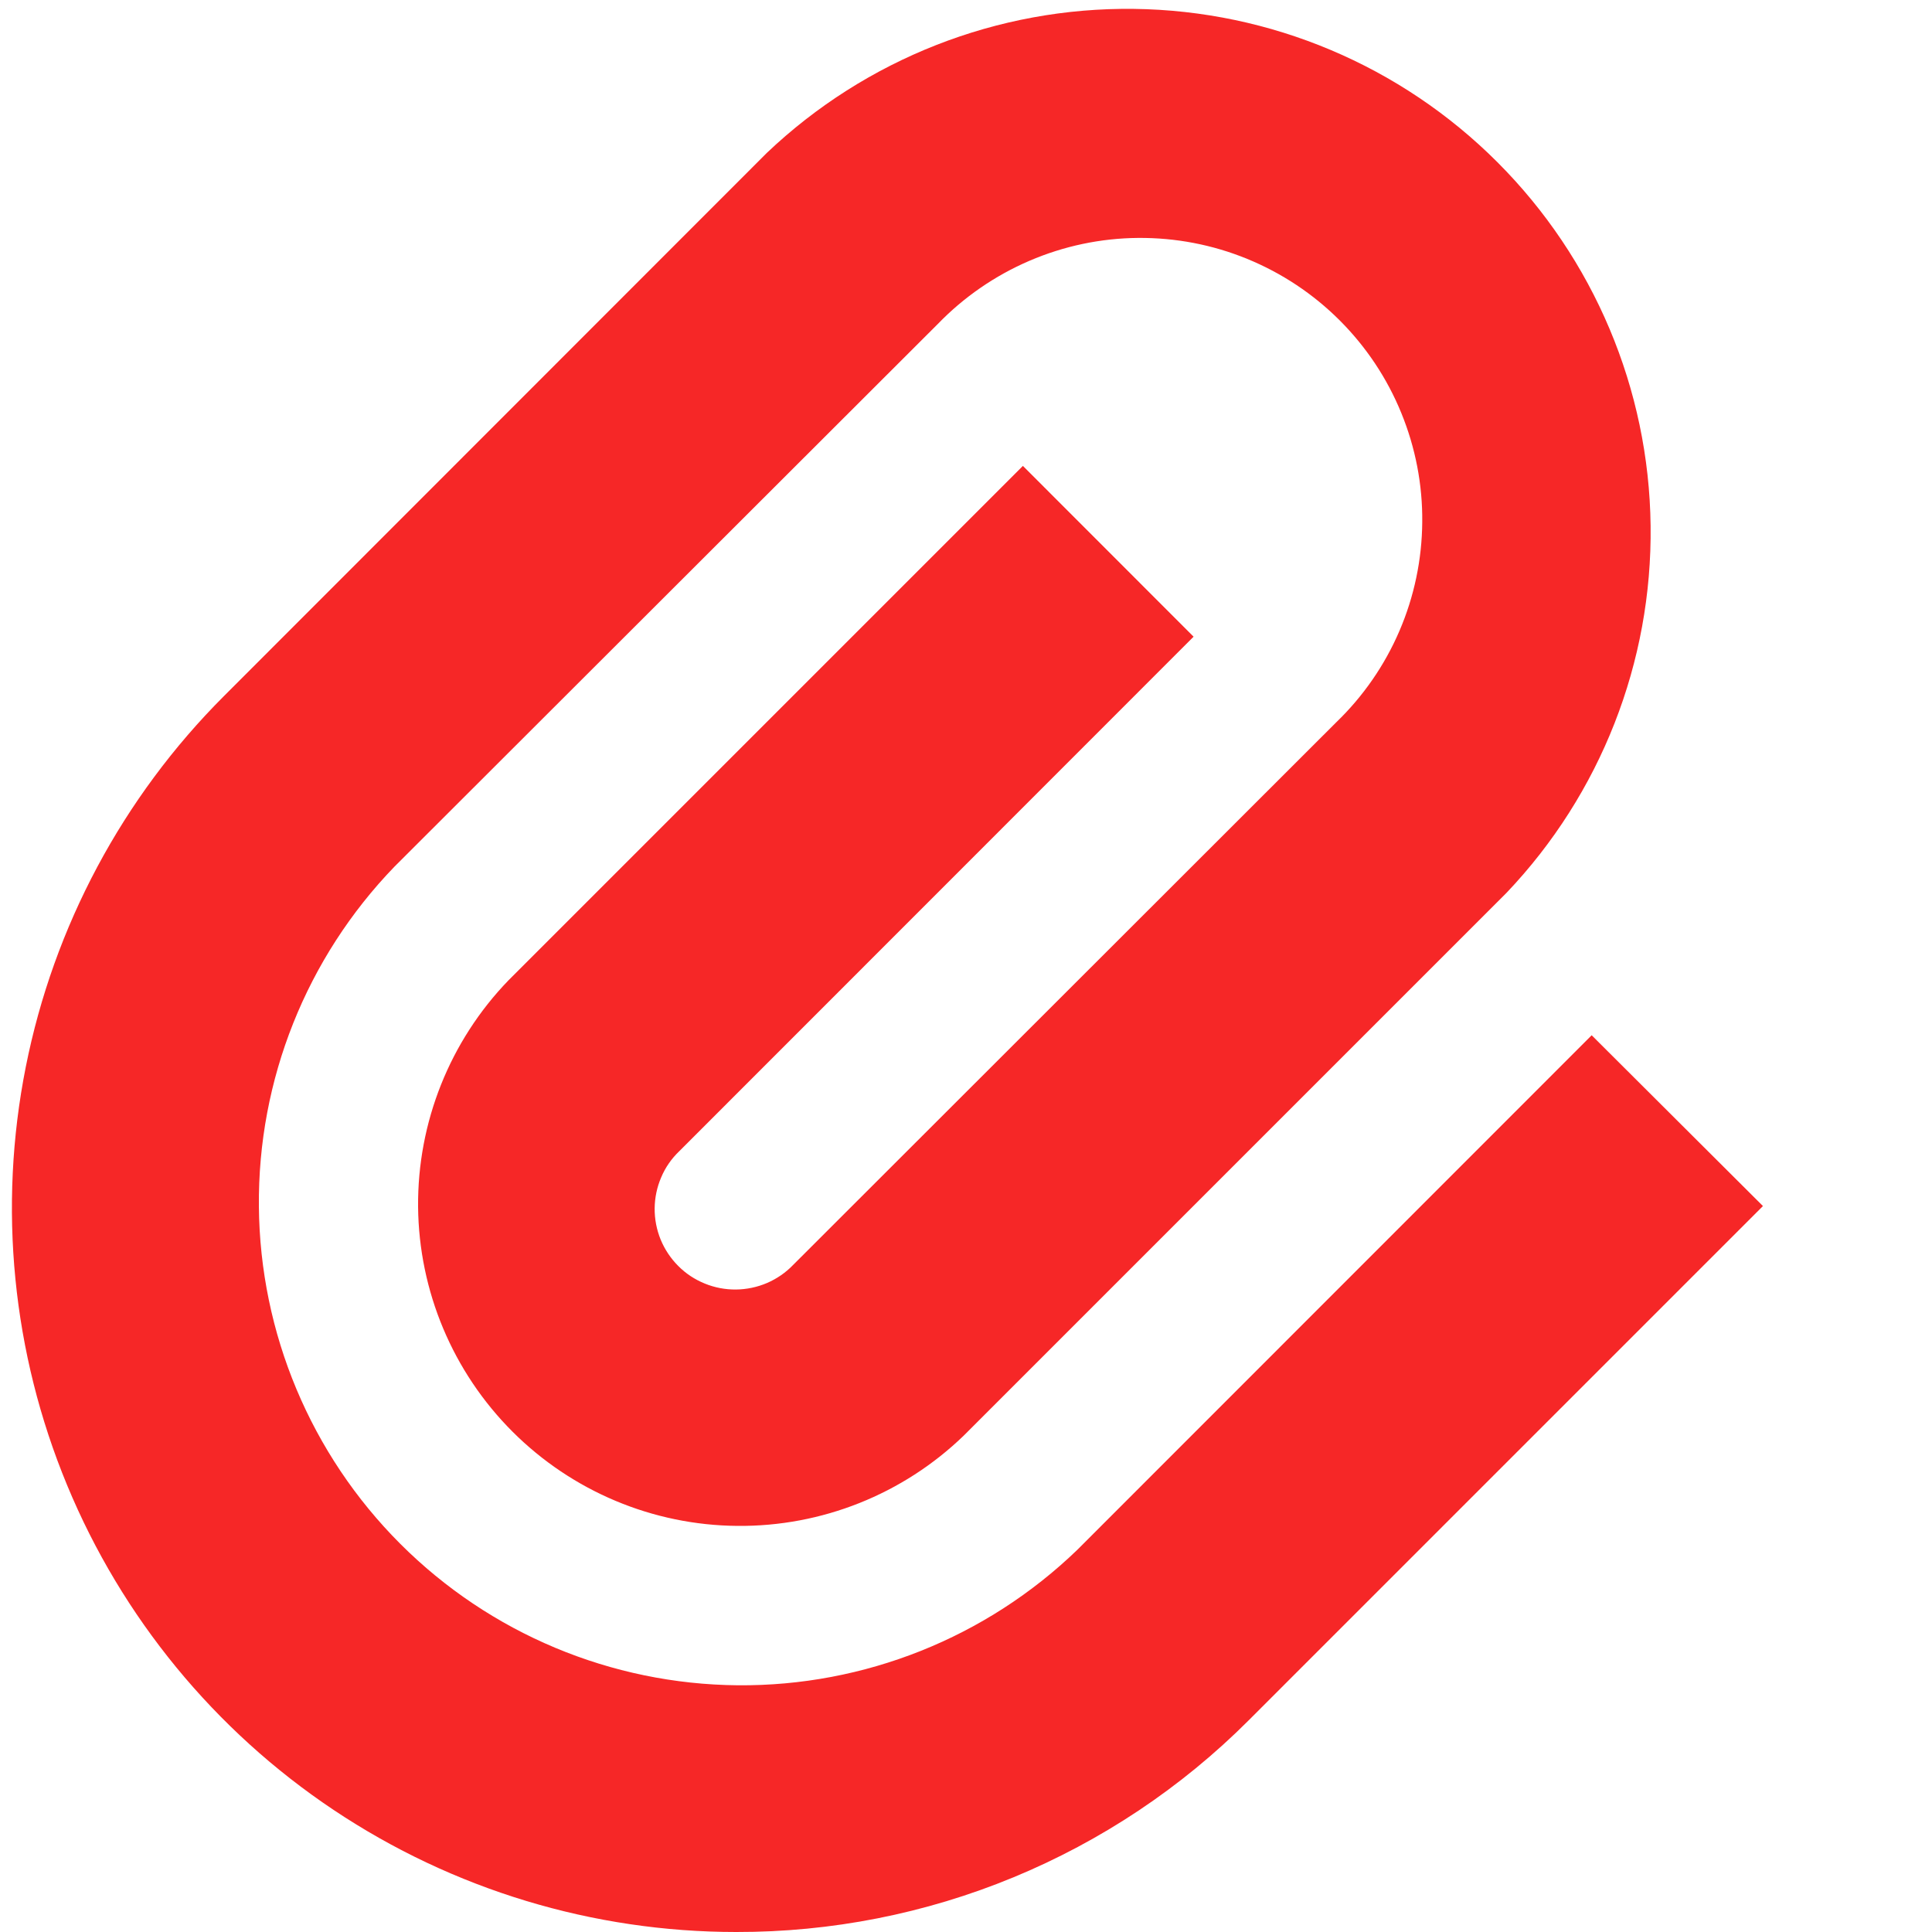 <svg width="20" height="20" viewBox="0 0 20 20" fill="none" xmlns="http://www.w3.org/2000/svg">
<g clip-path="url(#clip0_358_165)">
<path d="M7.621 20C6.138 20 4.689 19.561 3.456 18.738C2.223 17.915 1.262 16.744 0.695 15.375C0.127 14.005 -0.022 12.498 0.267 11.044C0.556 9.59 1.27 8.254 2.318 7.206L7.938 1.583C8.962 0.61 10.326 0.074 11.739 0.092C13.152 0.11 14.502 0.679 15.501 1.679C16.5 2.678 17.07 4.028 17.087 5.441C17.105 6.854 16.57 8.218 15.596 9.242L9.977 14.861C9.349 15.468 8.507 15.804 7.633 15.796C6.759 15.789 5.923 15.438 5.305 14.82C4.687 14.202 4.336 13.366 4.328 12.492C4.321 11.618 4.657 10.776 5.264 10.148L10.589 4.823L12.356 6.591L7.032 11.917C6.952 11.993 6.888 12.085 6.845 12.187C6.801 12.289 6.778 12.398 6.777 12.509C6.776 12.619 6.797 12.729 6.839 12.832C6.881 12.934 6.943 13.027 7.021 13.105C7.099 13.184 7.192 13.245 7.295 13.287C7.397 13.329 7.507 13.35 7.618 13.349C7.728 13.348 7.838 13.325 7.939 13.282C8.041 13.238 8.133 13.175 8.21 13.095L13.833 7.477C14.112 7.208 14.334 6.887 14.487 6.531C14.64 6.175 14.72 5.792 14.723 5.405C14.727 5.018 14.653 4.634 14.506 4.275C14.36 3.917 14.143 3.591 13.869 3.317C13.595 3.043 13.27 2.827 12.911 2.68C12.553 2.533 12.169 2.46 11.782 2.463C11.394 2.466 11.012 2.547 10.656 2.7C10.3 2.853 9.978 3.075 9.709 3.353L4.083 8.972C3.172 9.915 2.668 11.178 2.68 12.489C2.691 13.8 3.217 15.055 4.144 15.982C5.071 16.909 6.325 17.434 7.636 17.446C8.947 17.457 10.21 16.953 11.153 16.043L16.477 10.717L18.25 12.485L12.925 17.81C12.229 18.506 11.401 19.058 10.491 19.434C9.581 19.81 8.605 20.002 7.621 20Z" fill="#F62727"/>
</g>
<defs>
<clipPath id="clip0_358_165">
<rect width="20" height="20" fill="white"/>
</clipPath>
</defs>
</svg>
